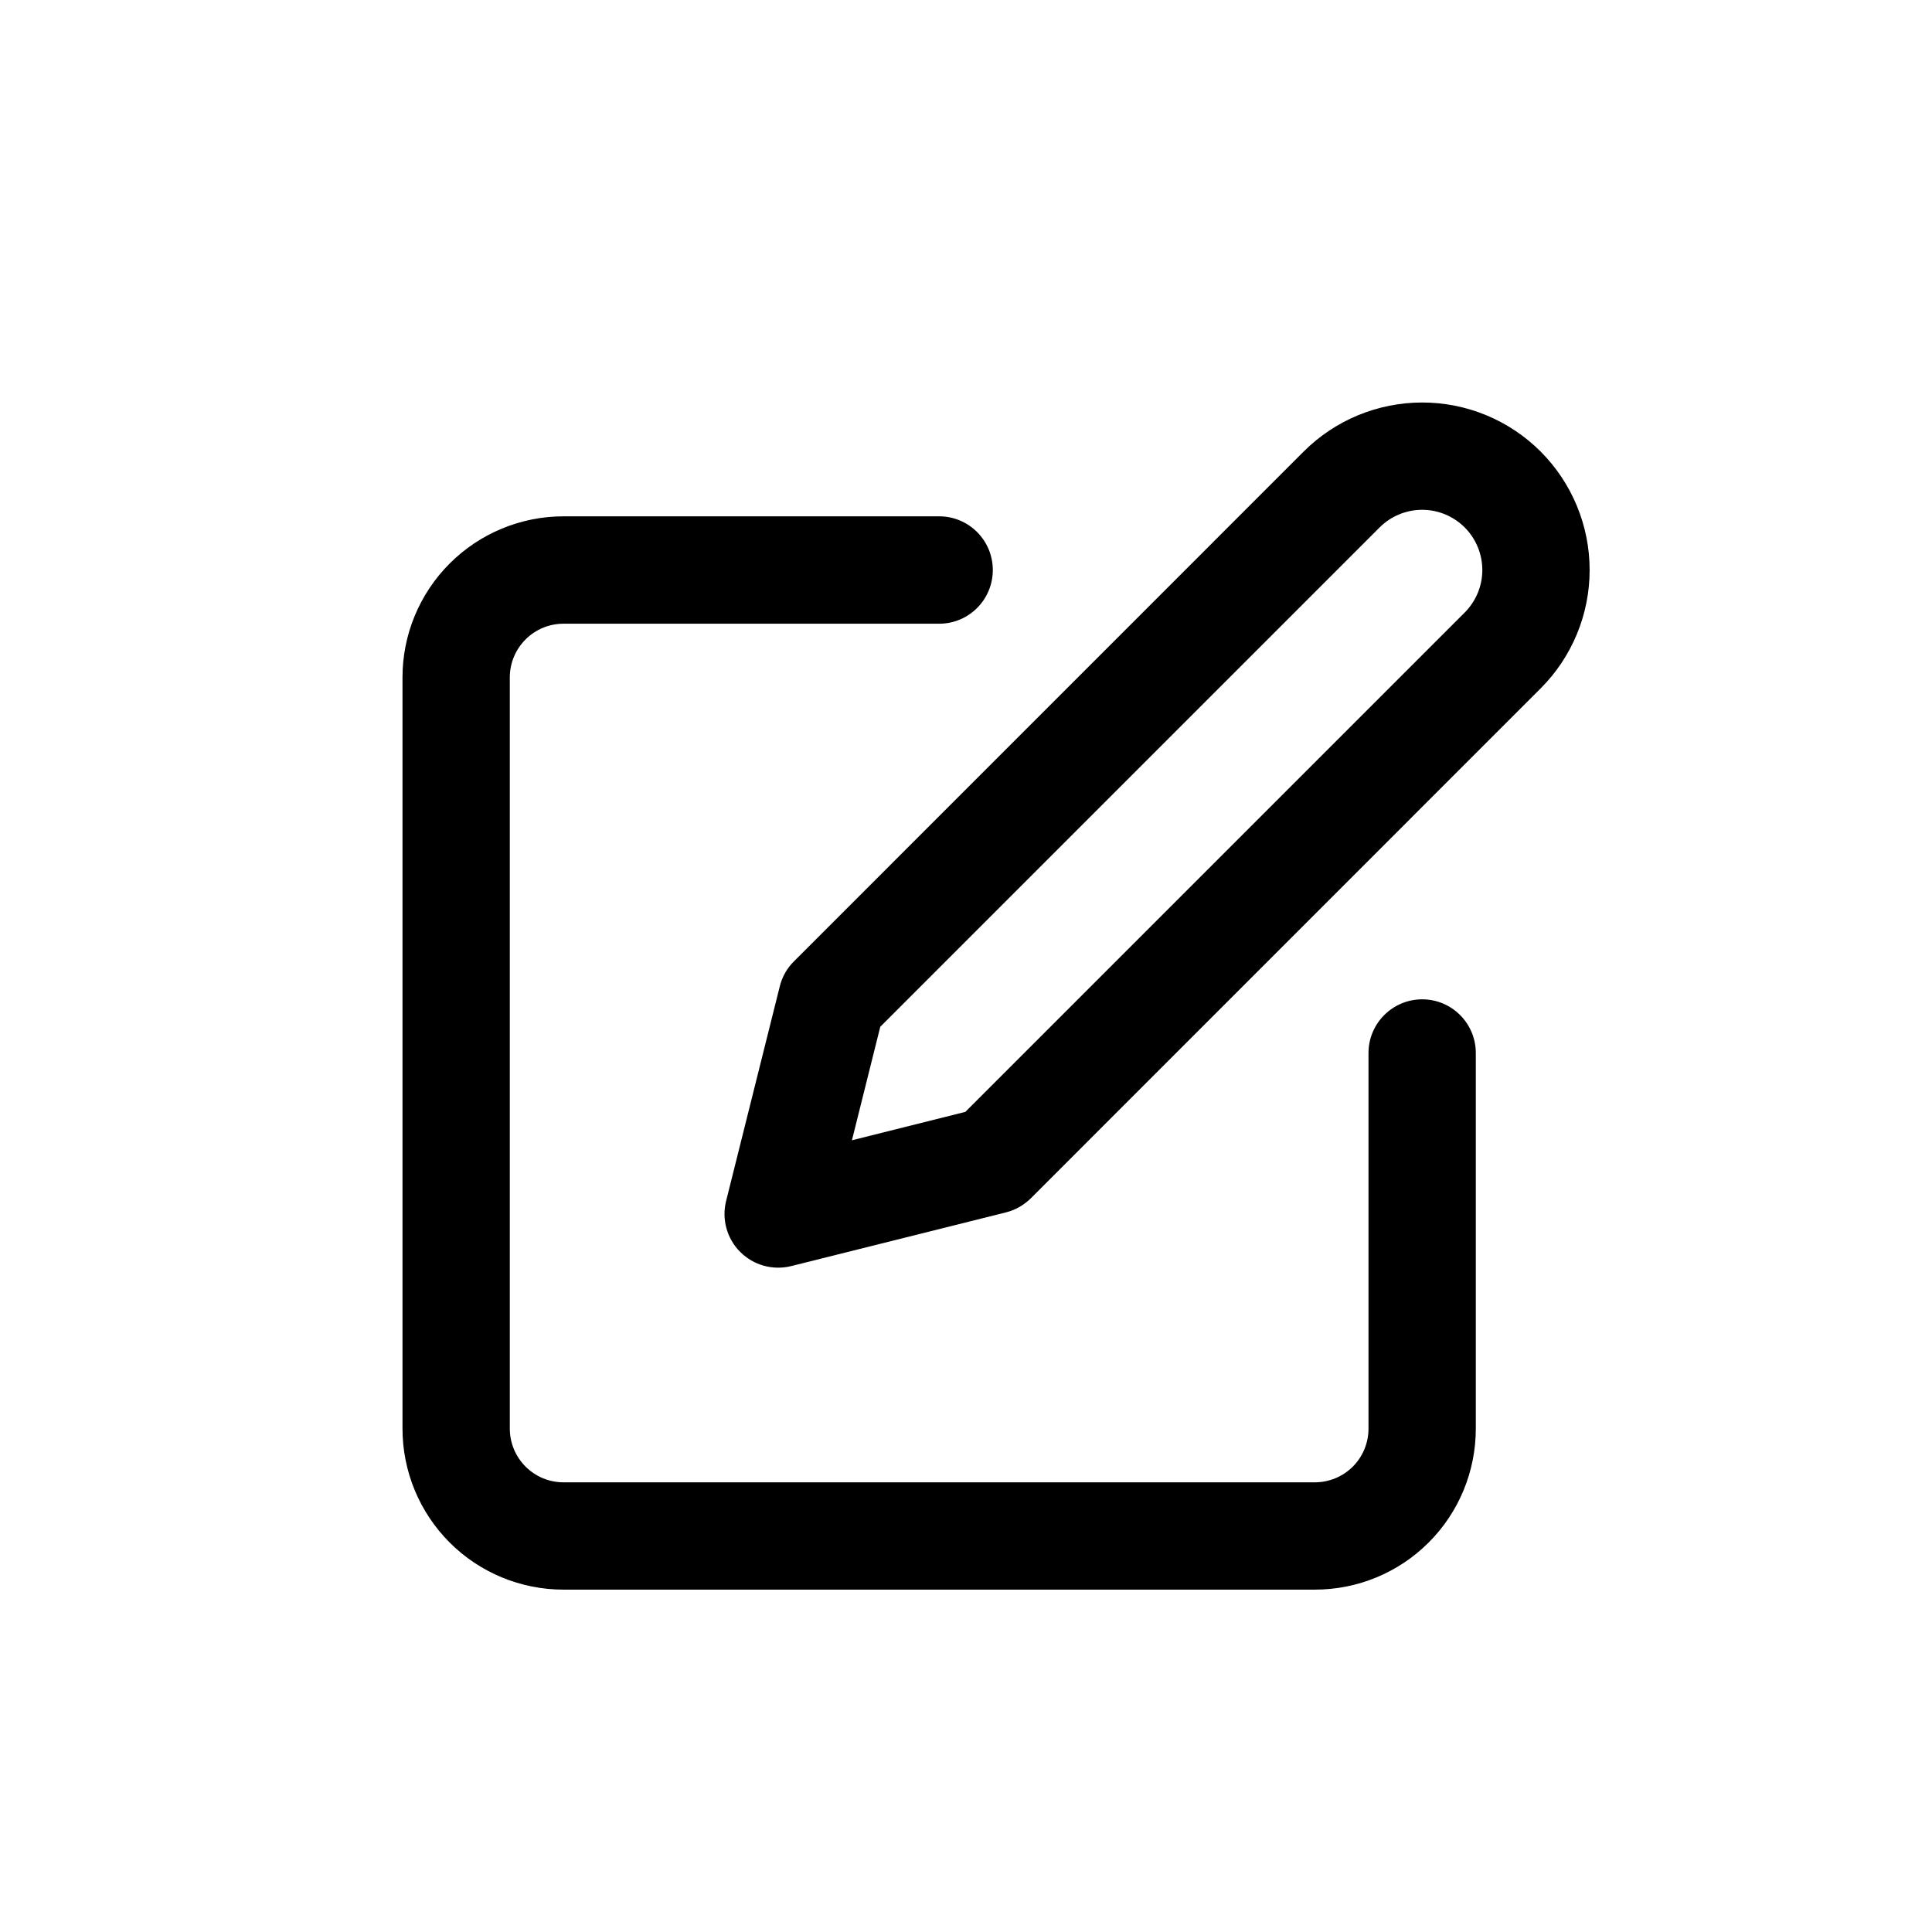 <svg width="24" height="24" viewBox="0 0 24 24" fill="currentColor" xmlns="http://www.w3.org/2000/svg">
<path fill-rule="evenodd" clip-rule="evenodd" d="M5.586 7C5.961 6.625 6.47 6.414 7 6.414H11.667C12.035 6.414 12.333 6.713 12.333 7.081C12.333 7.449 12.035 7.748 11.667 7.748H7C6.823 7.748 6.654 7.818 6.529 7.943C6.404 8.068 6.333 8.237 6.333 8.414V17.747C6.333 17.924 6.404 18.094 6.529 18.219C6.654 18.344 6.823 18.414 7 18.414H16.333C16.51 18.414 16.68 18.344 16.805 18.219C16.93 18.094 17 17.924 17 17.747V13.081C17 12.713 17.299 12.414 17.667 12.414C18.035 12.414 18.333 12.713 18.333 13.081V17.747C18.333 18.278 18.123 18.787 17.747 19.162C17.372 19.537 16.864 19.747 16.333 19.747H7C6.47 19.747 5.961 19.537 5.586 19.162C5.211 18.787 5 18.278 5 17.747V8.414C5 7.884 5.211 7.375 5.586 7Z" />
<path fill-rule="evenodd" clip-rule="evenodd" d="M17.667 6.333C17.468 6.333 17.278 6.412 17.138 6.552L10.935 12.755L10.583 14.165L11.992 13.812L18.195 7.609C18.335 7.469 18.414 7.279 18.414 7.081C18.414 6.883 18.335 6.692 18.195 6.552C18.055 6.412 17.865 6.333 17.667 6.333ZM16.195 5.609C16.585 5.219 17.115 5 17.667 5C18.219 5 18.748 5.219 19.138 5.609C19.528 6 19.747 6.529 19.747 7.081C19.747 7.633 19.528 8.162 19.138 8.552L12.805 14.886C12.719 14.971 12.612 15.032 12.495 15.061L9.828 15.728C9.601 15.784 9.361 15.718 9.195 15.552C9.03 15.387 8.963 15.146 9.02 14.919L9.687 12.252C9.716 12.135 9.776 12.028 9.862 11.943L16.195 5.609Z" />
</svg>
